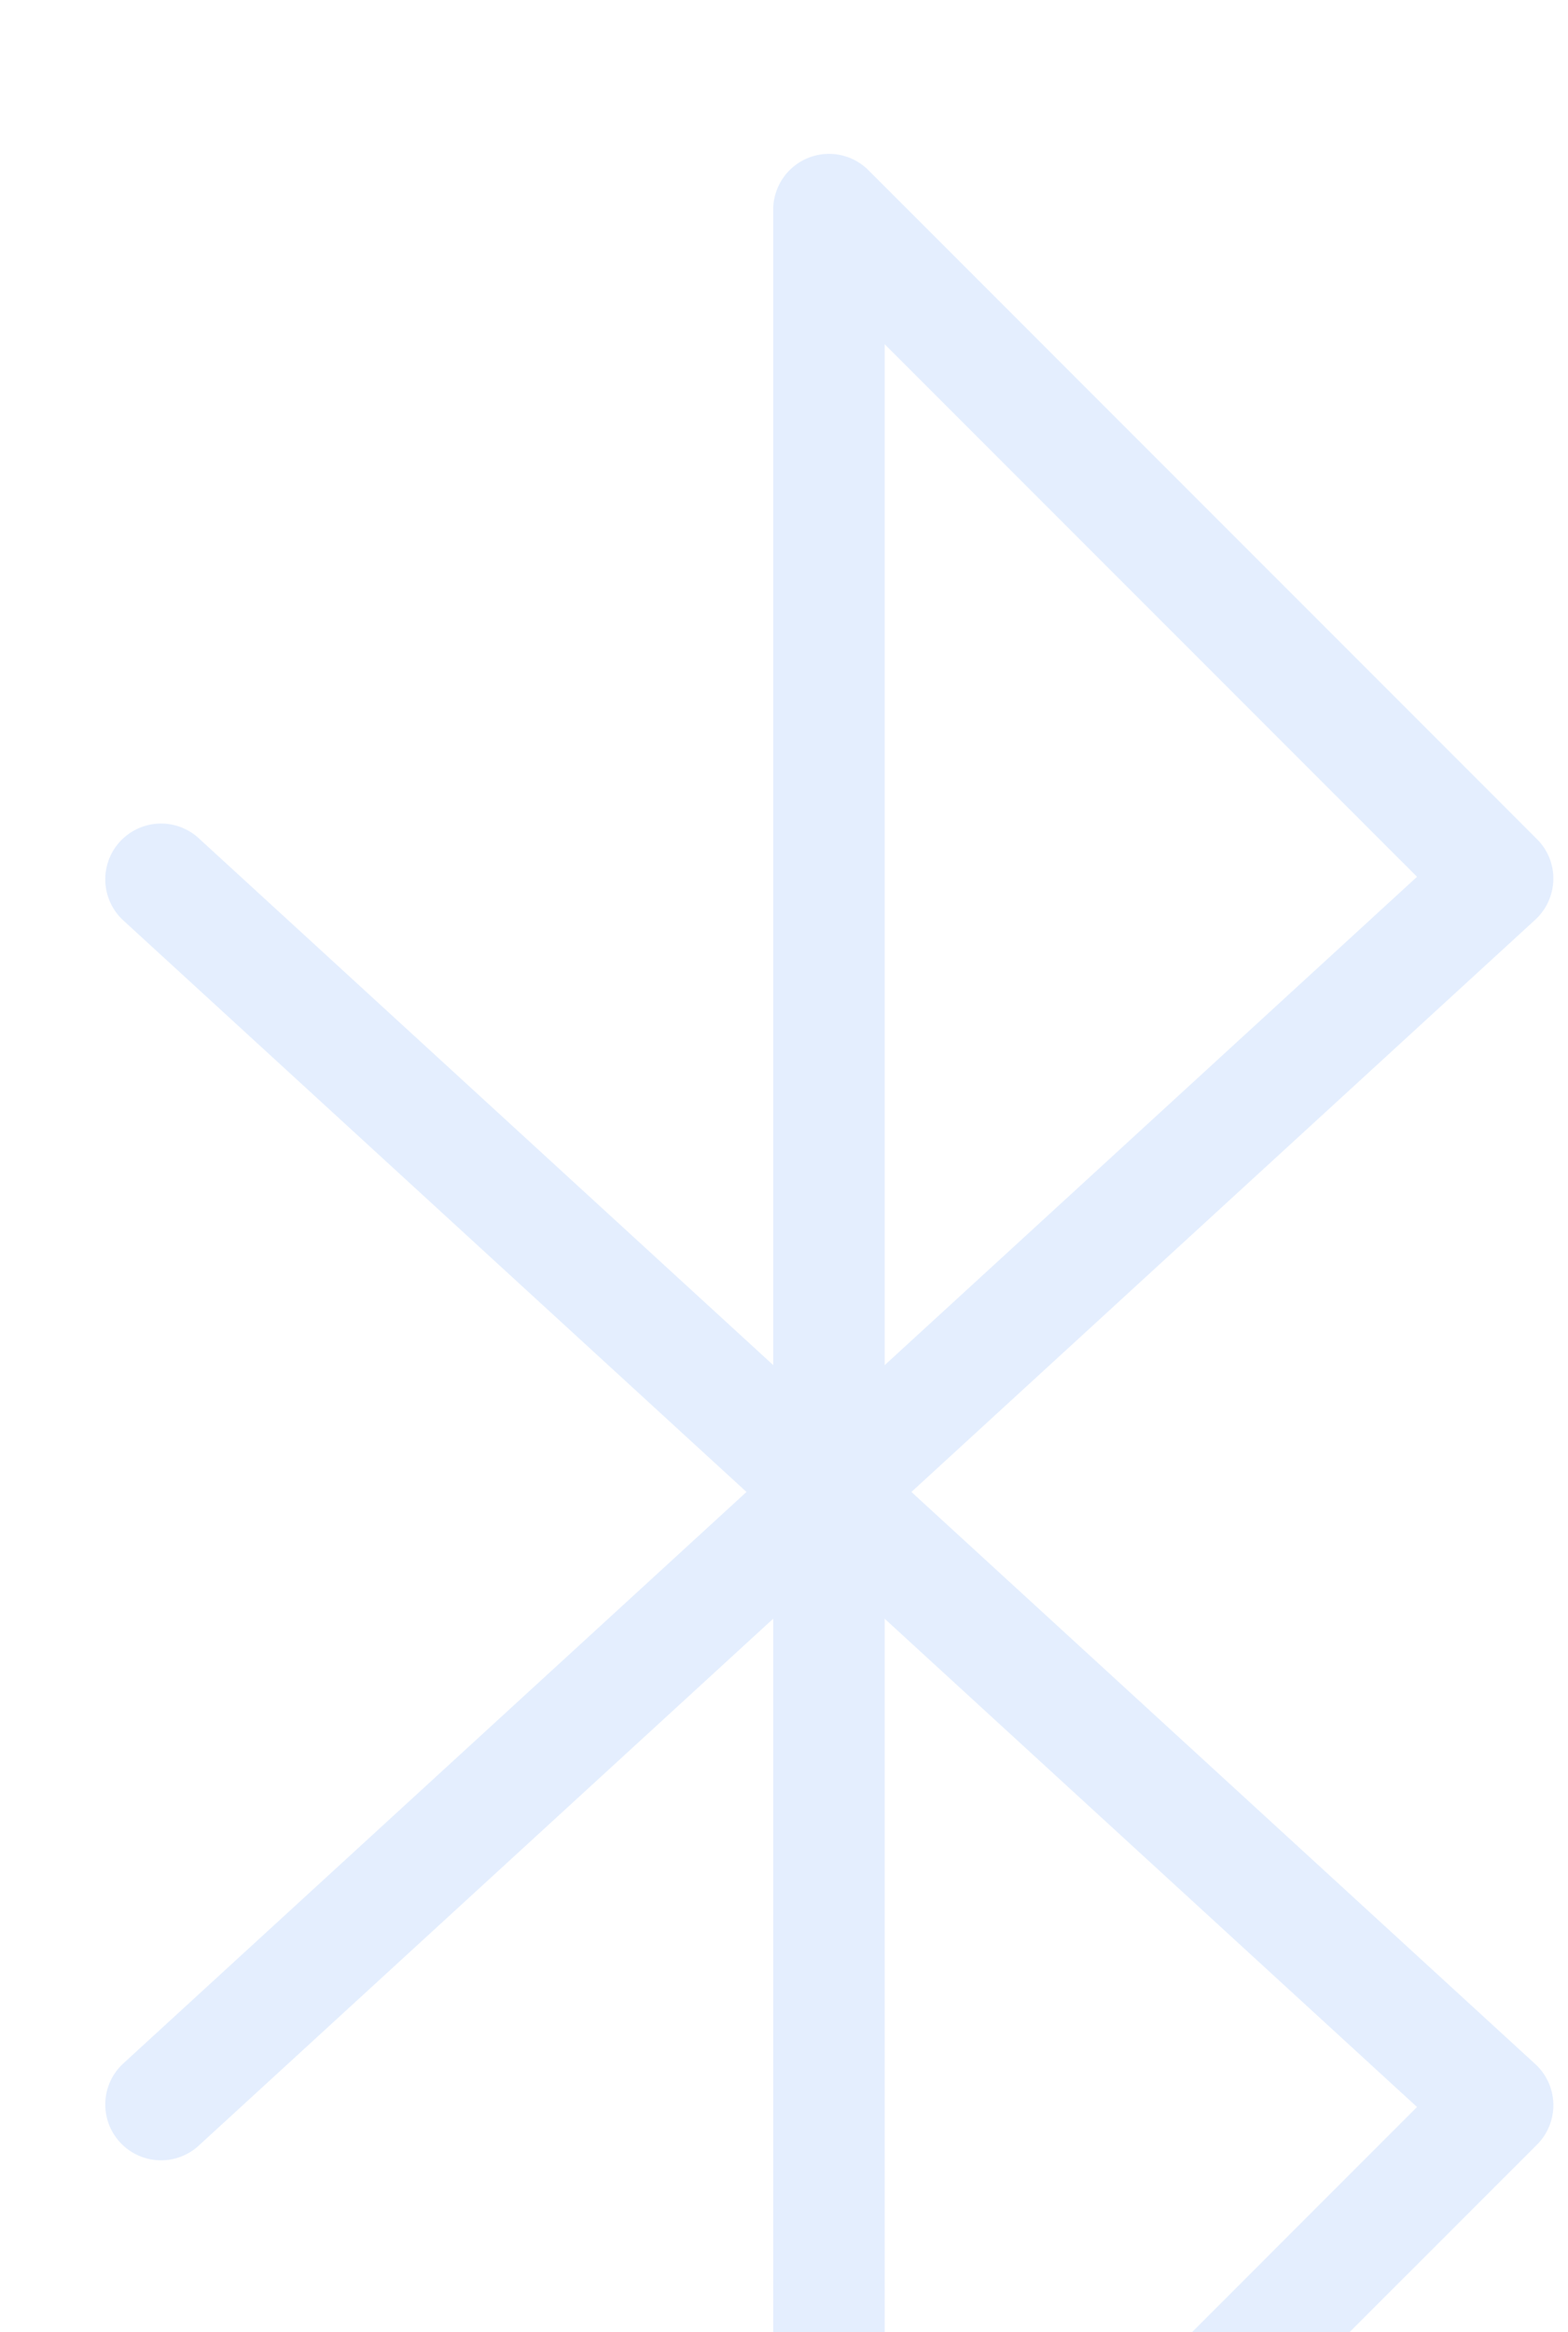 <svg xmlns="http://www.w3.org/2000/svg" xmlns:xlink="http://www.w3.org/1999/xlink" width="74" height="110" viewBox="0 0 74 110">
  <defs>
    <clipPath id="clip-path">
      <rect id="Rectangle_275" data-name="Rectangle 275" width="73" height="108" transform="translate(3847 -4296.12)" fill="#fff"/>
    </clipPath>
    <clipPath id="clip-Artboard_11">
      <rect width="74" height="110"/>
    </clipPath>
  </defs>
  <g id="Artboard_11" data-name="Artboard – 11" clip-path="url(#clip-Artboard_11)">
    <g id="Mask_Group_8" data-name="Mask Group 8" transform="translate(-3845 4298.12)" clip-path="url(#clip-path)">
      <g id="communication" transform="translate(3849.936 -4290.863)" opacity="0.139">
        <g id="Group_391" data-name="Group 391" transform="translate(0 0)">
          <path id="Path_497" data-name="Path 497" d="M155.414,63.115l29.442-26.991a2.647,2.647,0,0,0,.852-1.883,2.609,2.609,0,0,0-.768-1.914L153.384.77a2.633,2.633,0,0,0-4.492,1.862v54.5L121.743,32.247a2.632,2.632,0,0,0-3.555,3.881L147.63,63.115,118.188,90.1a2.632,2.632,0,0,0,3.555,3.881l27.149-24.888v54.5a2.63,2.63,0,0,0,1.625,2.43,2.573,2.573,0,0,0,1,.2,2.633,2.633,0,0,0,1.862-.773L184.94,93.9a2.631,2.631,0,0,0-.084-3.8ZM154.152,8.98,179.276,34.1,154.152,57.135Zm0,108.271V69.095l25.124,23.031Z" transform="translate(-117.337 -0.001)" fill="#3a83f7"/>
        </g>
      </g>
    </g>
  </g>
</svg>
